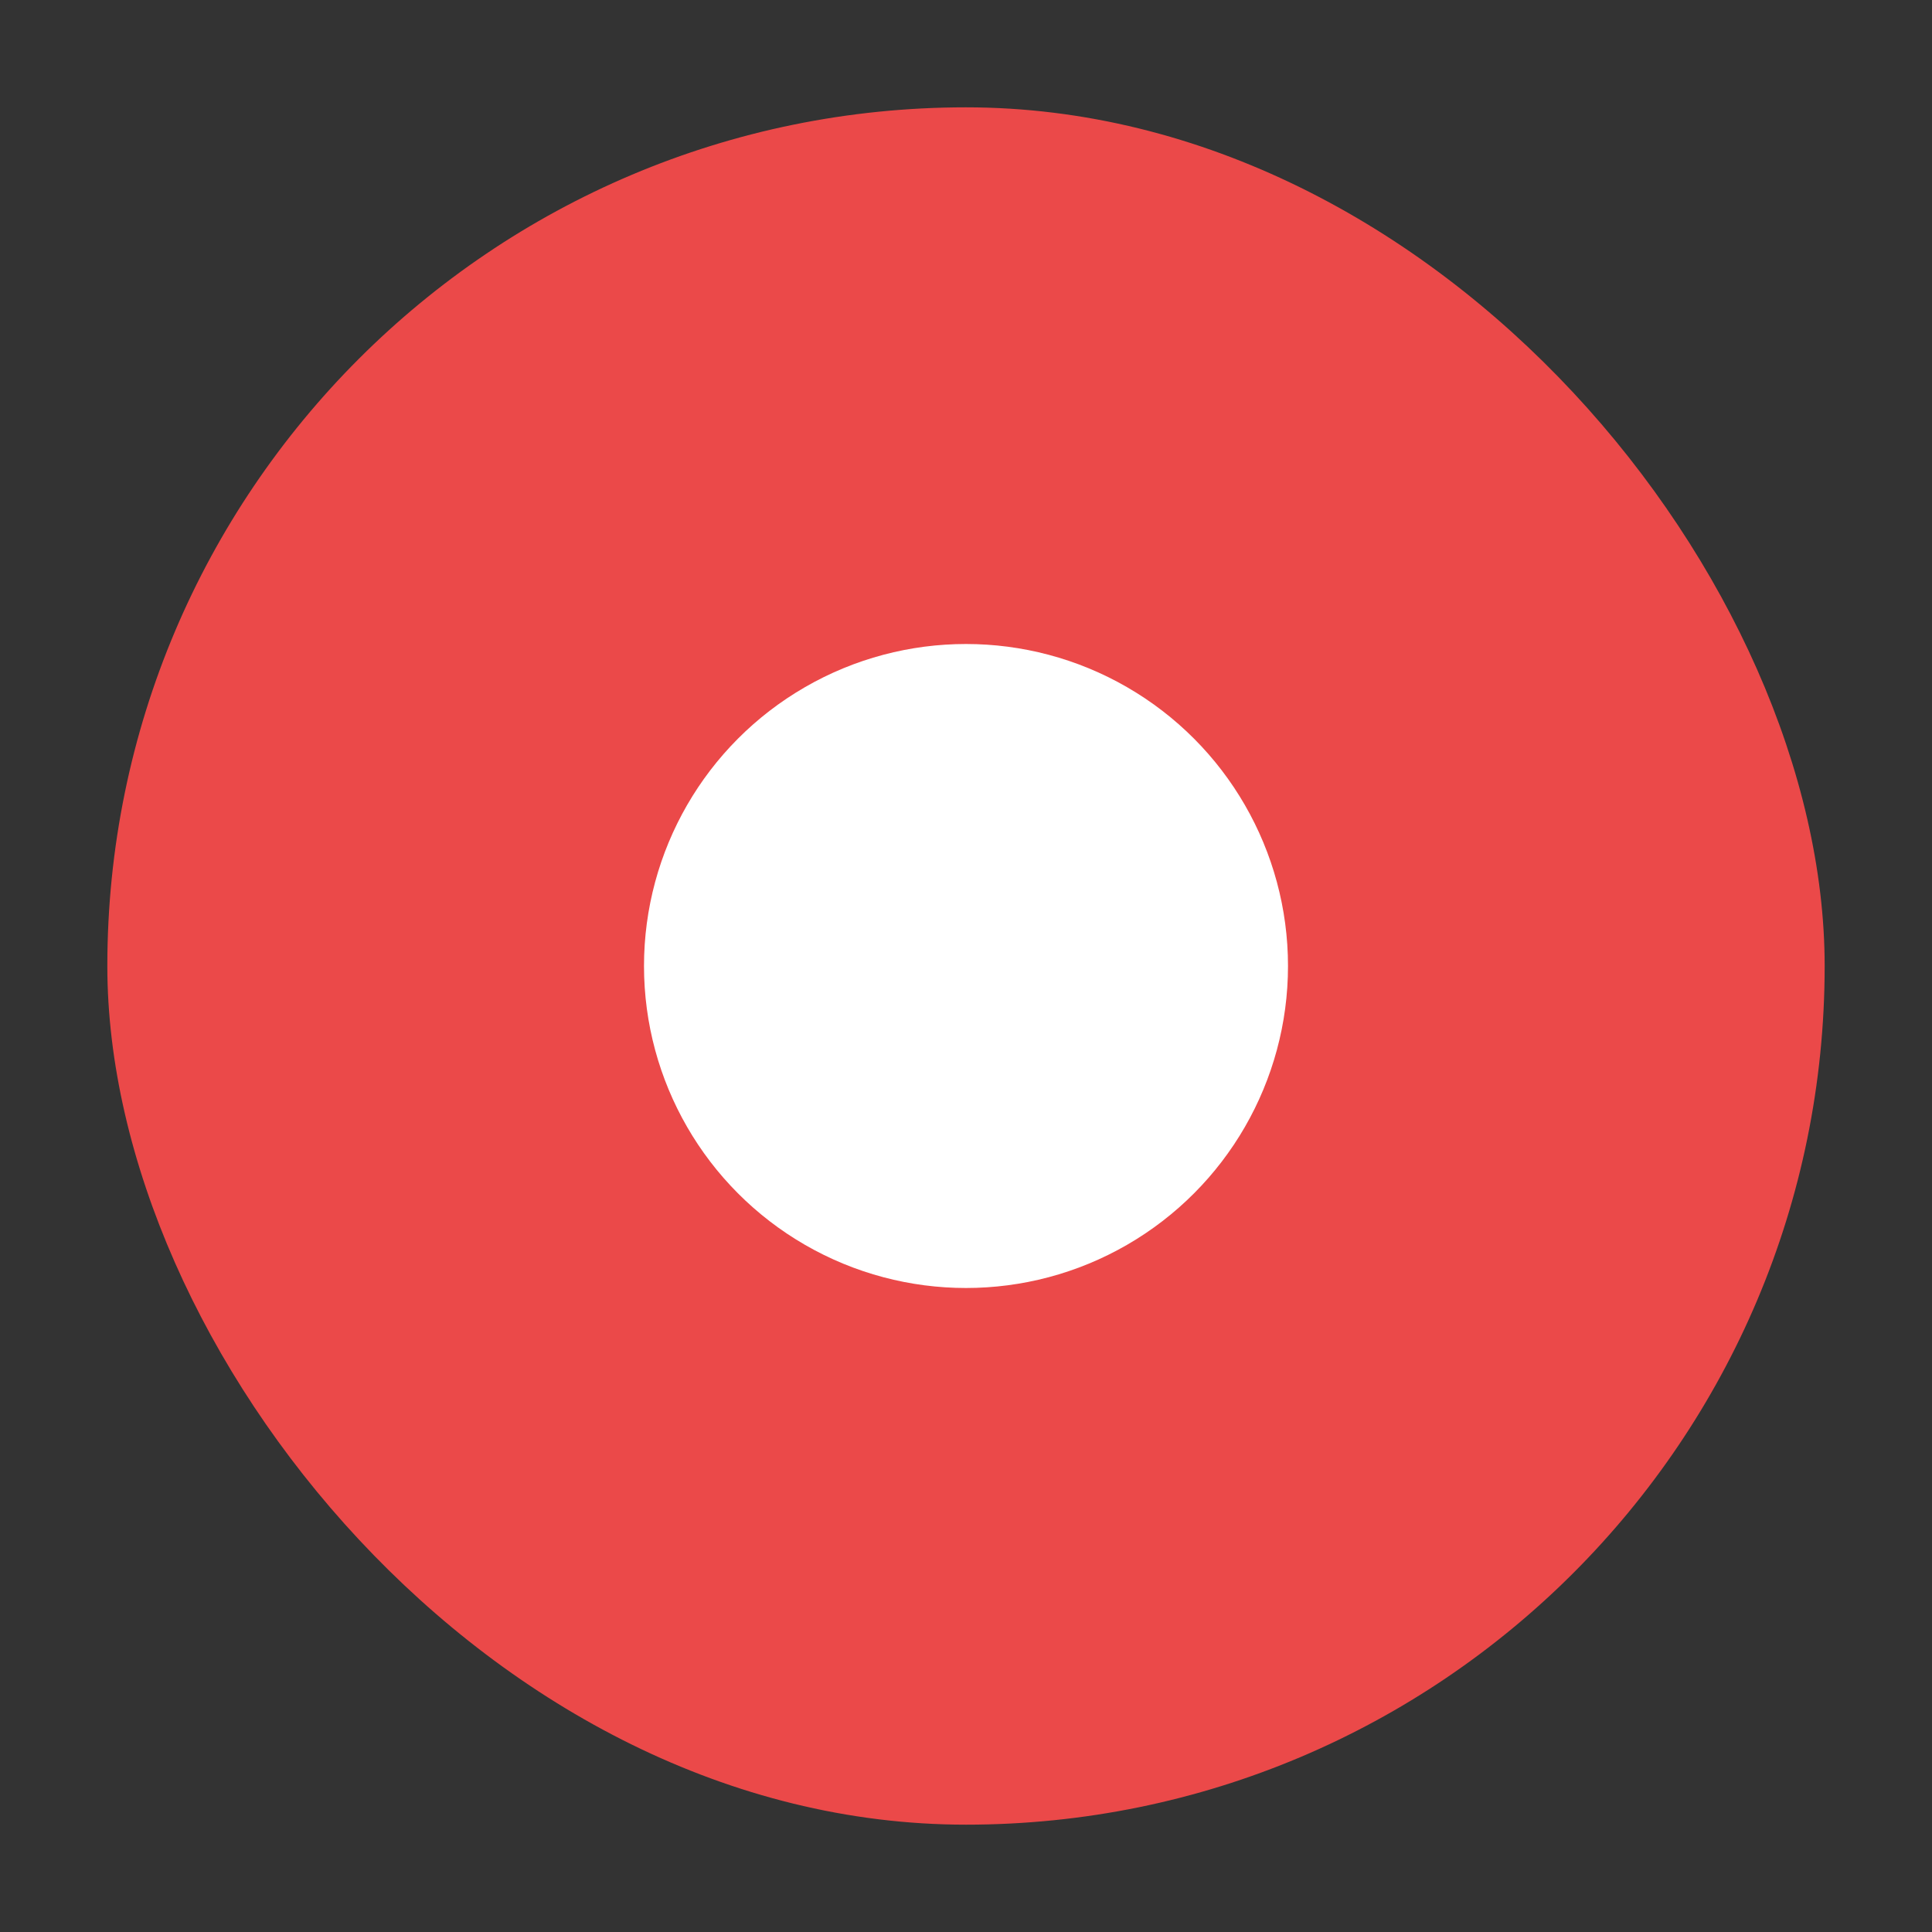 <svg width="18" height="18" xmlns="http://www.w3.org/2000/svg" fill="none">

 <rect width="100%" height="100%" fill="#333333" stroke="none"/>

 <g>
  <title>Layer 1</title>
  <rect id="svg_1" fill="#eb4949" rx="8" height="16" width="16" y="1" x="1"/>
  <circle id="svg_2" fill="white" r="3" cy="9" cx="9"/>
 </g>
</svg>